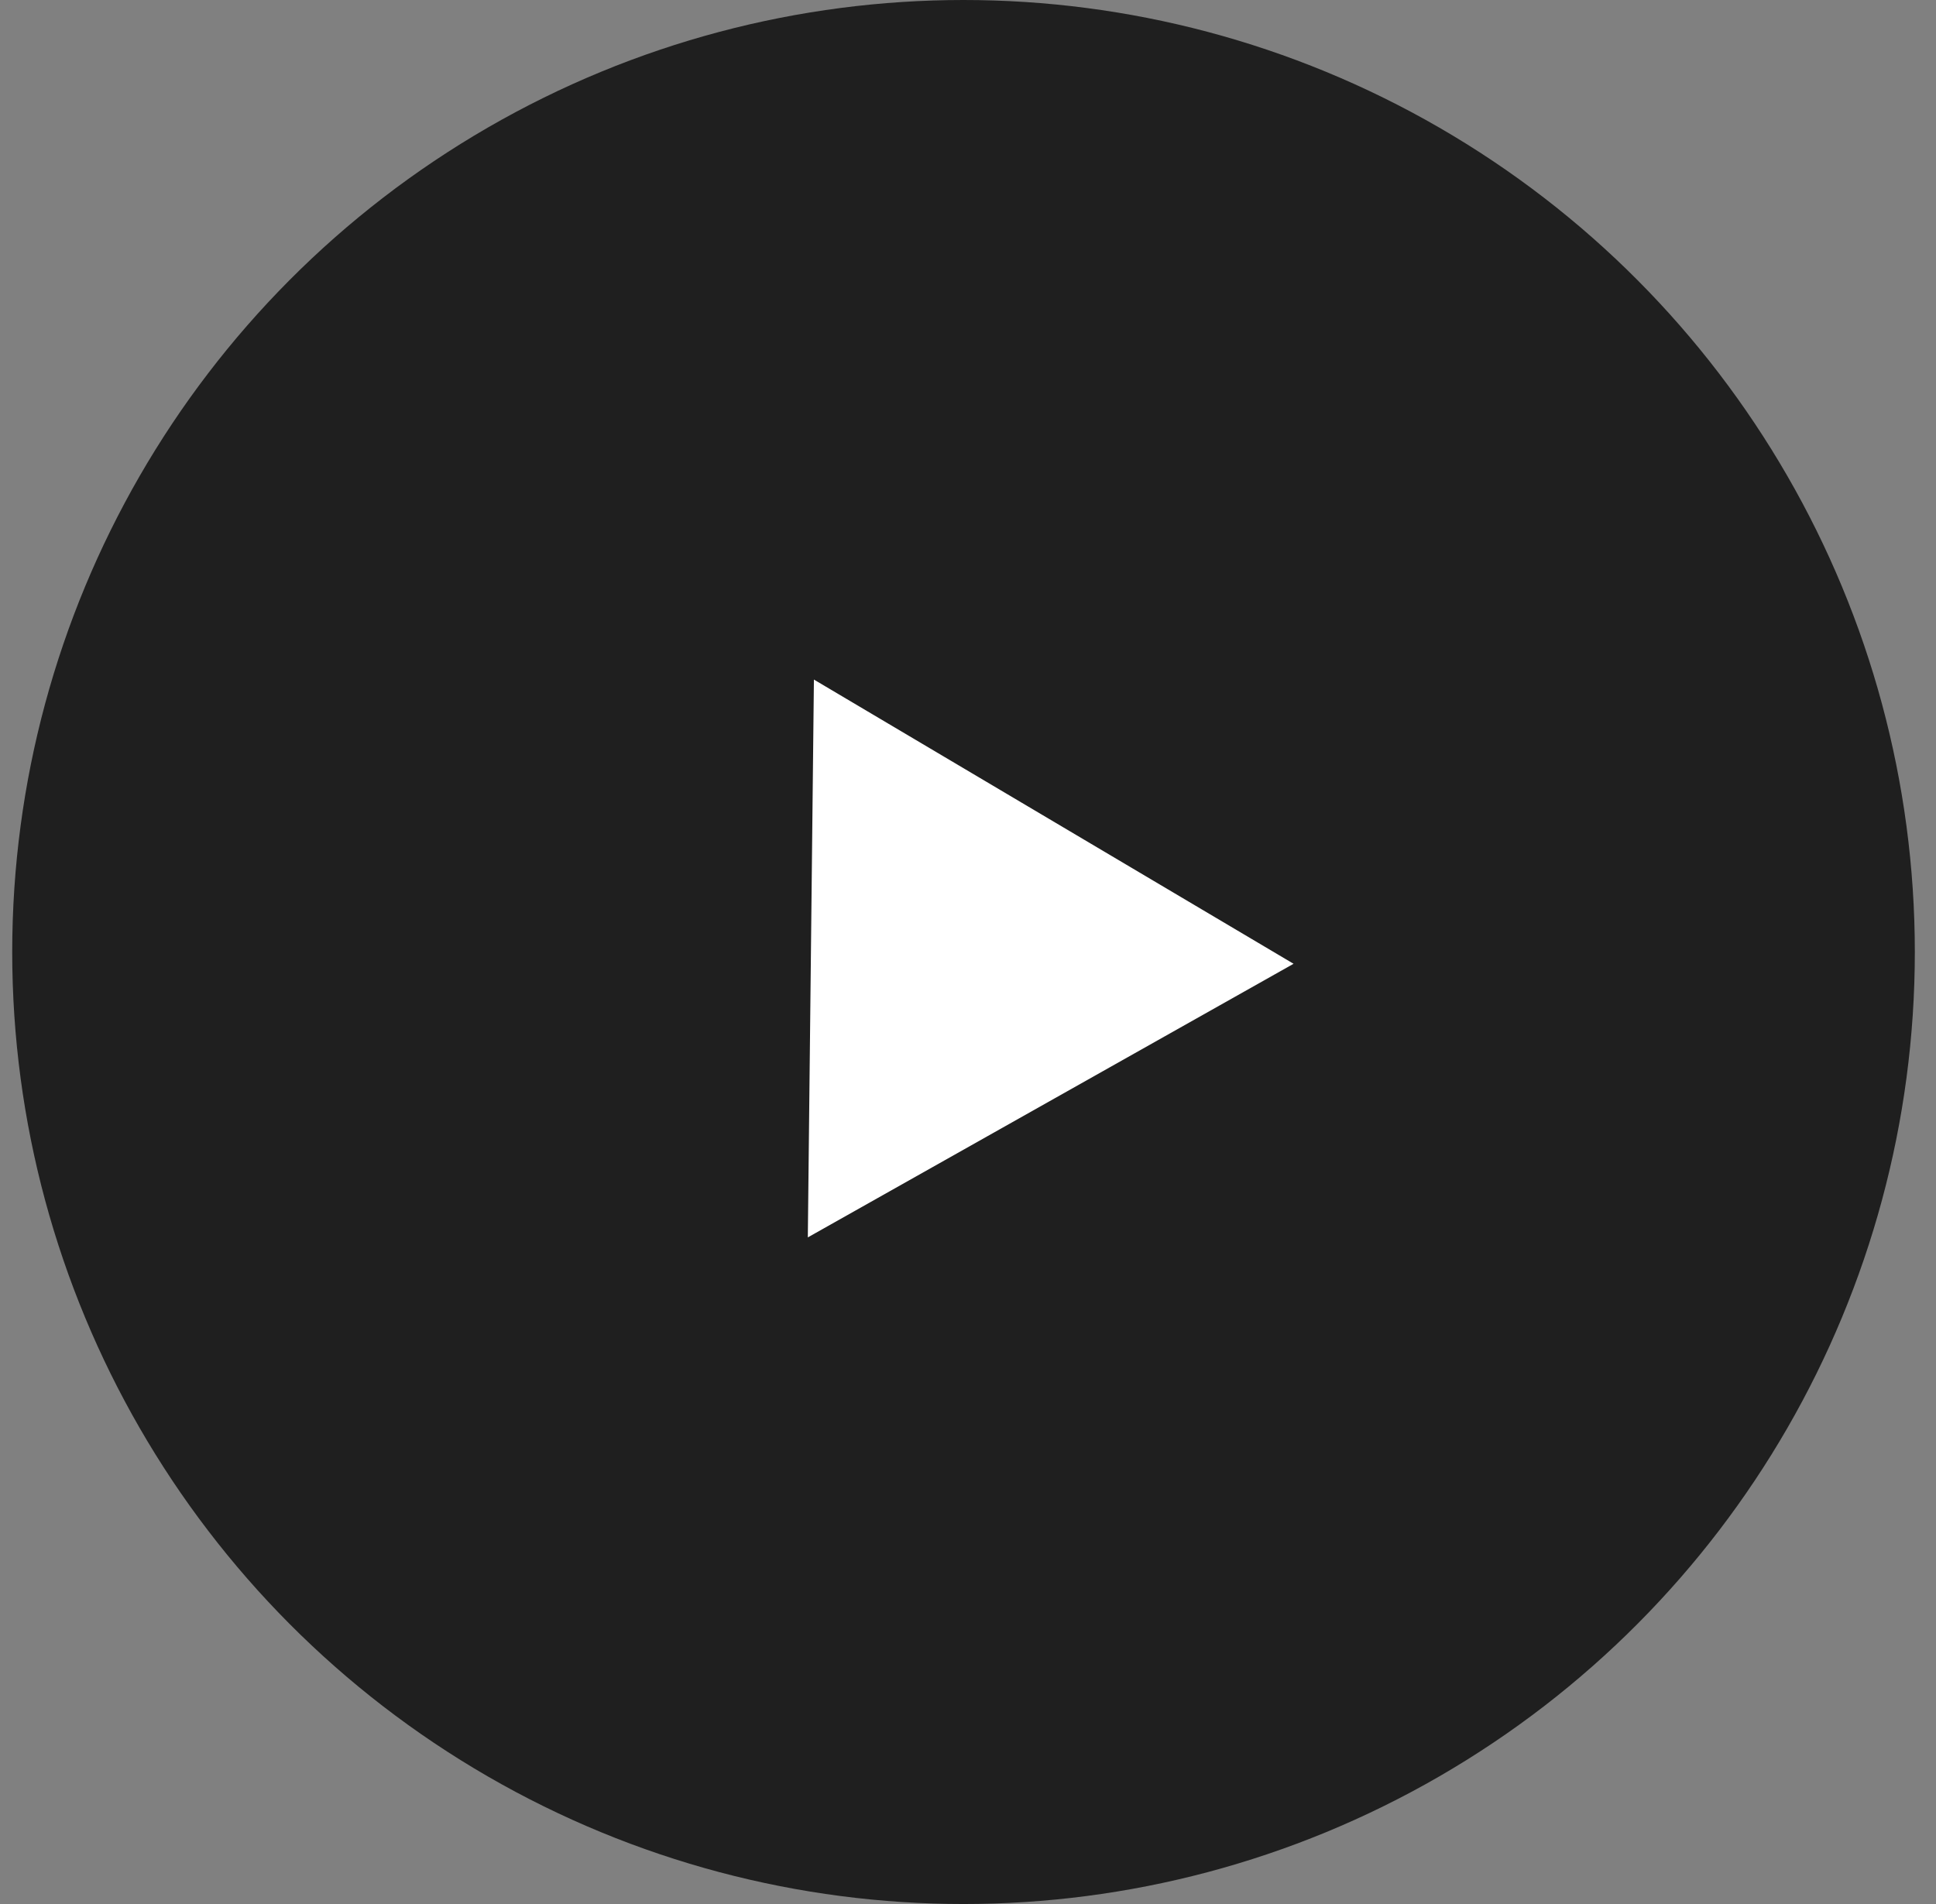 <svg width="61" height="60" viewBox="0 0 61 60" fill="none" xmlns="http://www.w3.org/2000/svg">
<rect x="0" y="0" width="61" height="60" fill="#808080" stroke="none"/>
<ellipse cx="30.359" cy="30" rx="29.974" ry="30" fill="#030303" fill-opacity="0.77"/>
<path d="M40.758 30.371L25.453 38.993L25.645 21.415L40.758 30.371Z" fill="white"/>
</svg>
